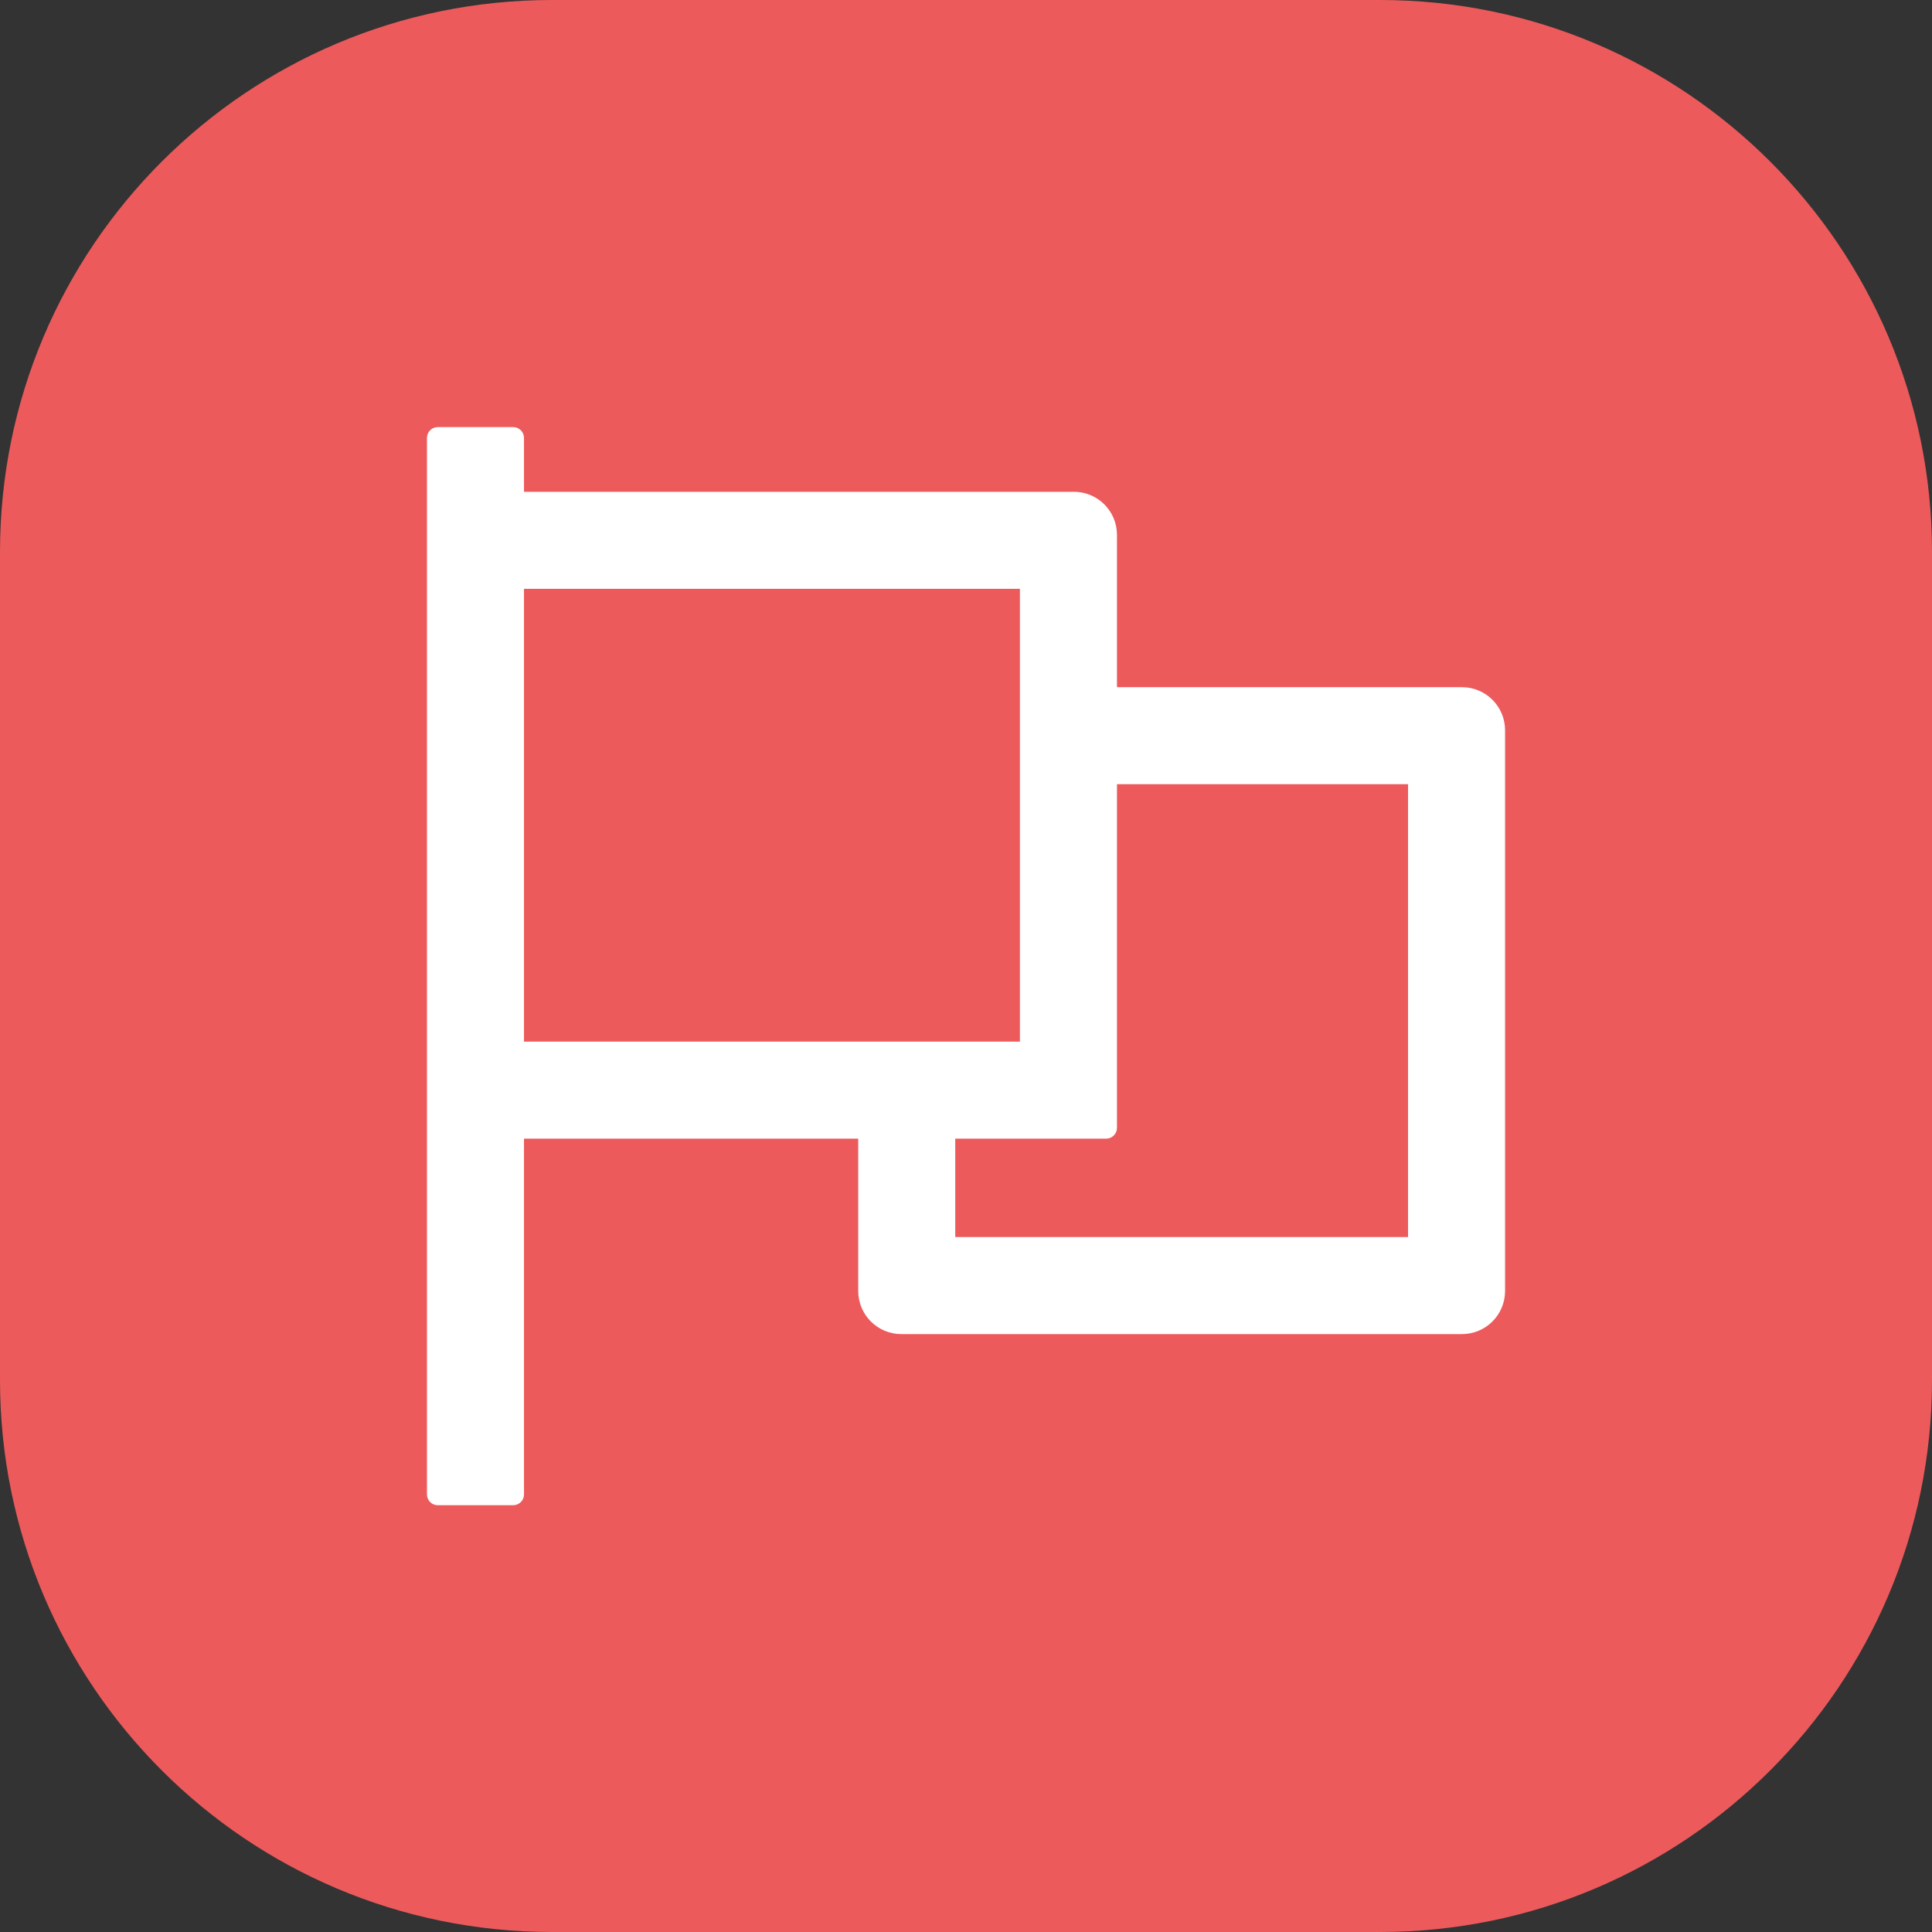 <svg width="42" height="42" viewBox="0 0 42 42" fill="none" xmlns="http://www.w3.org/2000/svg">
<rect x="0" y="0" width="42" height="42" fill="#333333" stroke="none"/>
<path d="M0 12C0 5.373 5.373 0 12 0H30C36.627 0 42 5.373 42 12V30C42 36.627 36.627 42 30 42H12C5.373 42 0 36.627 0 30V12Z" fill="#ED5A5C"/>
<path d="M31.782 14.939H24.282V11.628C24.282 11.11 23.863 10.691 23.344 10.691H11.391V9.519C11.391 9.39 11.286 9.285 11.157 9.285H9.516C9.387 9.285 9.282 9.39 9.282 9.519V32.488C9.282 32.617 9.387 32.722 9.516 32.722H11.157C11.286 32.722 11.391 32.617 11.391 32.488V24.753H18.657V28.064C18.657 28.582 19.076 29.002 19.594 29.002H31.782C32.3 29.002 32.719 28.582 32.719 28.064V15.877C32.719 15.358 32.3 14.939 31.782 14.939ZM11.391 22.644V12.8H22.172V22.644H11.391ZM30.61 26.892H20.766V24.753H24.047C24.176 24.753 24.282 24.648 24.282 24.519V17.048H30.61V26.892Z" fill="white"/>
</svg>
